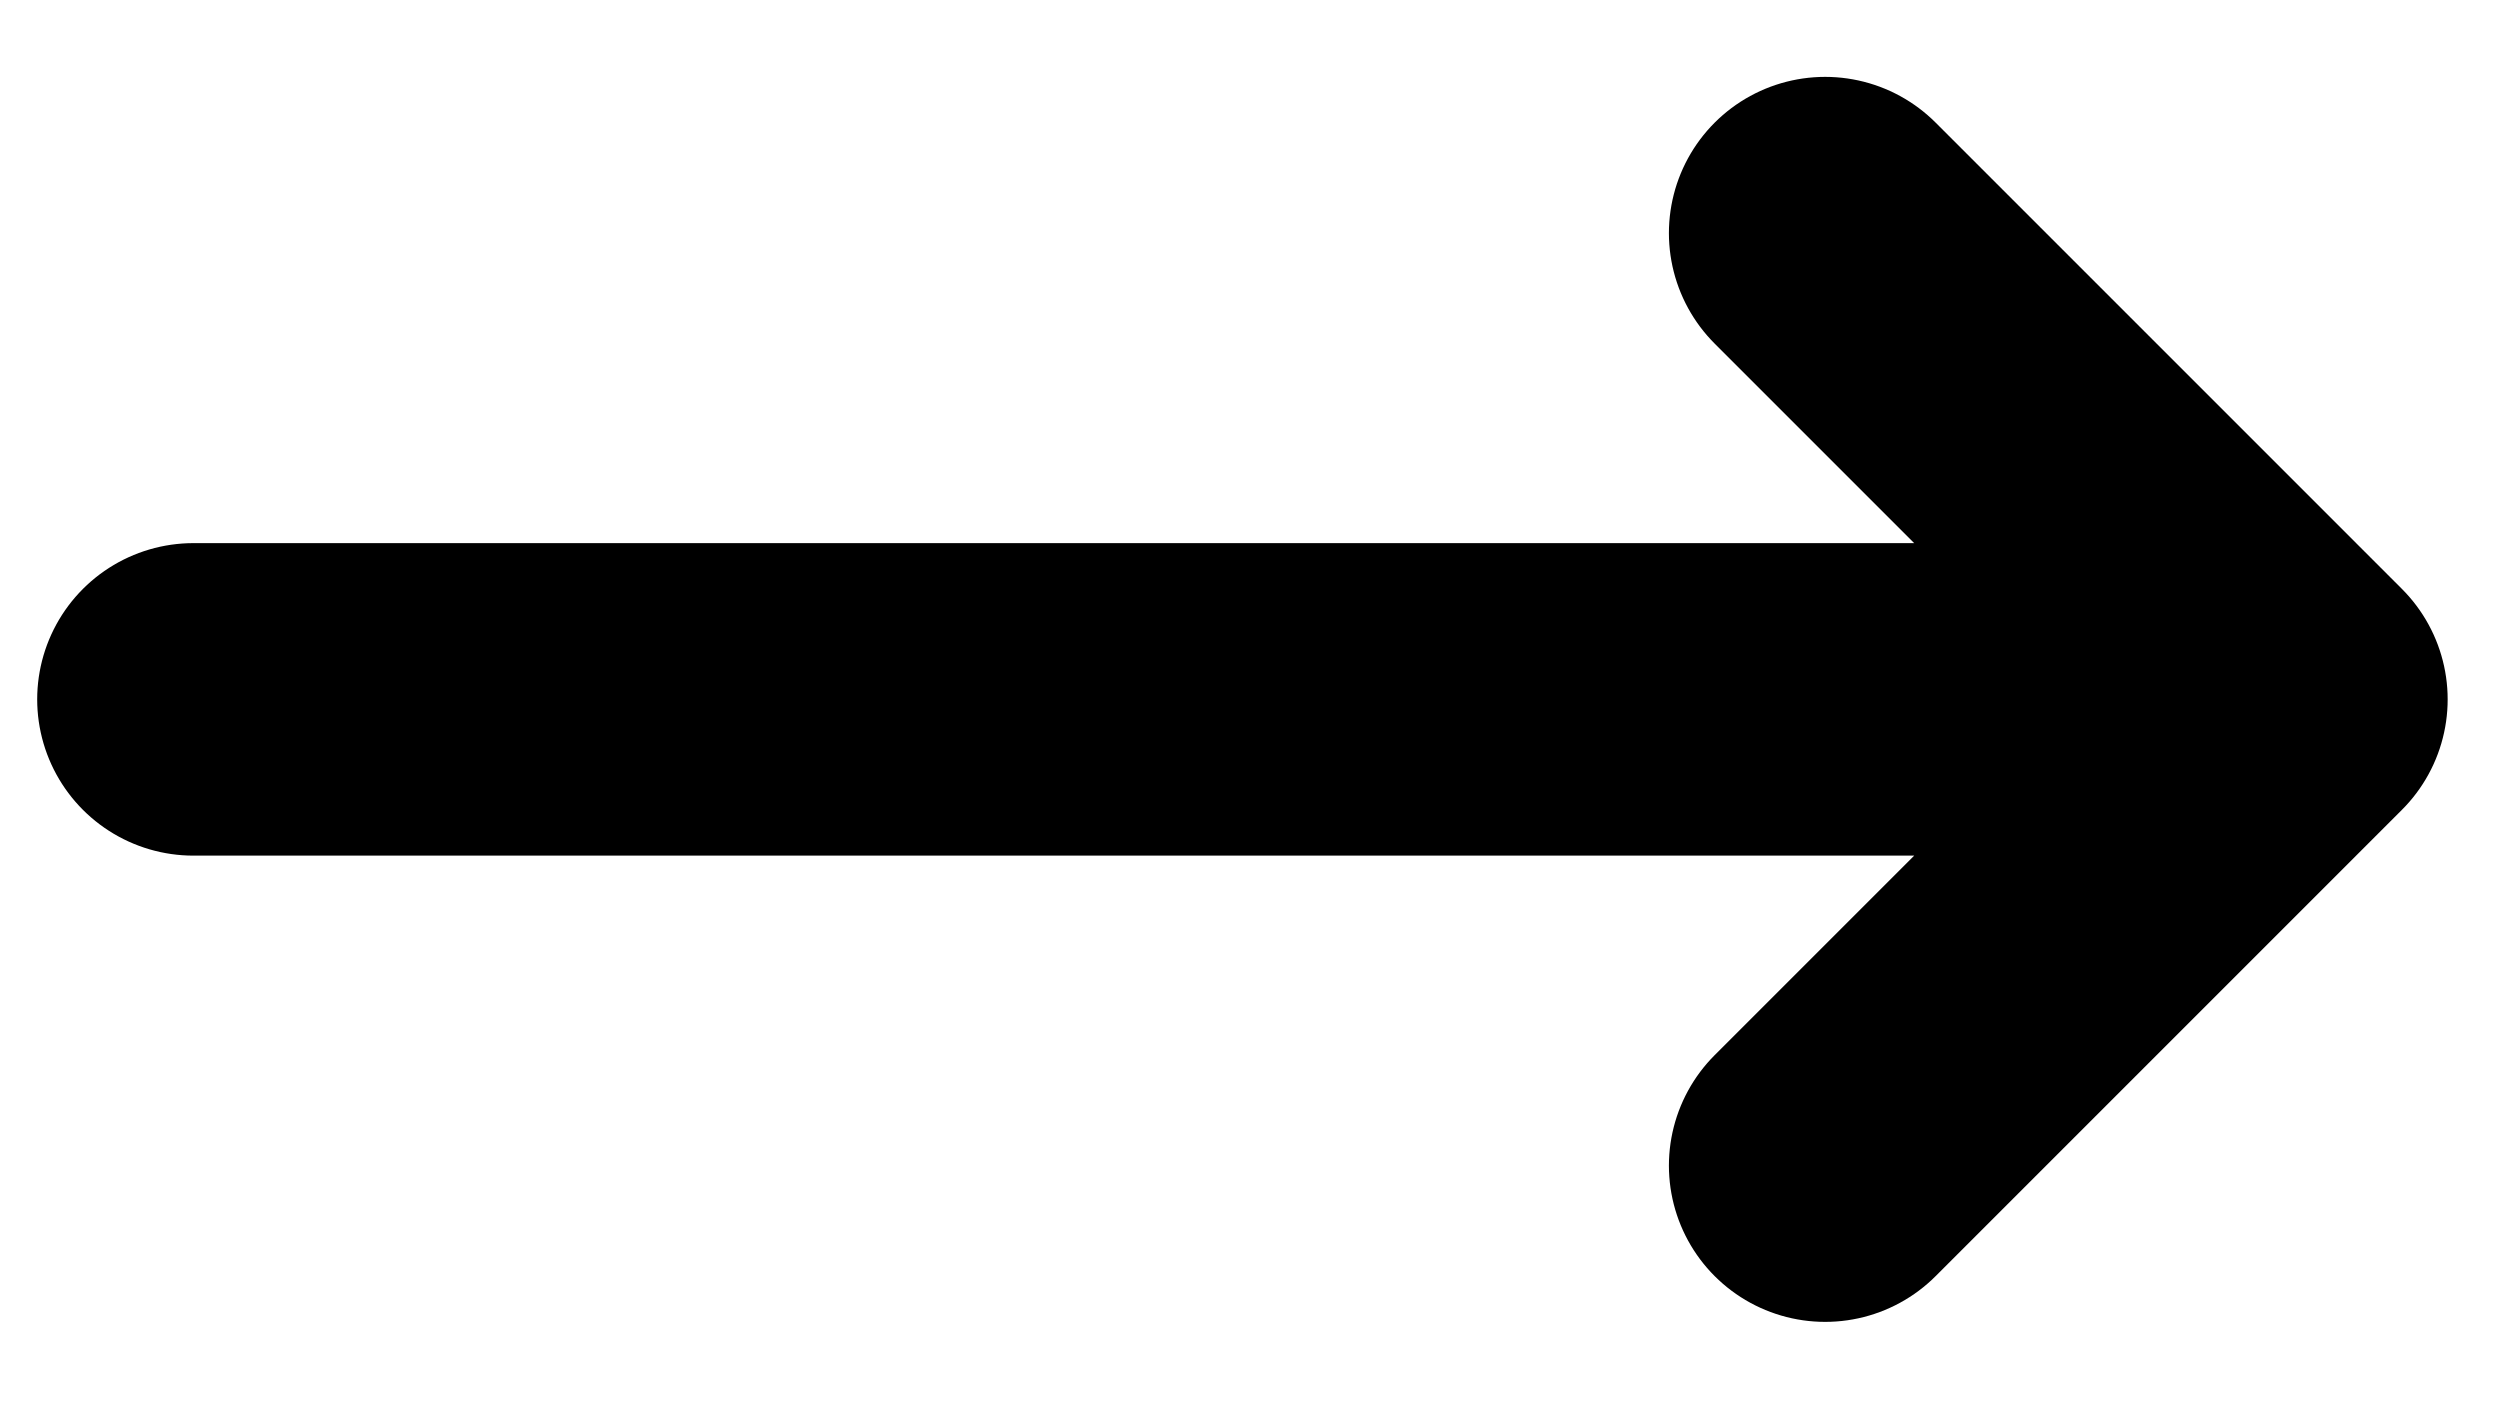 <svg width="16" height="9" viewBox="0 0 16 9" fill="none" xmlns="http://www.w3.org/2000/svg">
<path d="M14.665 4.476L11.681 1.492M14.665 4.476H1.238H14.665ZM14.665 4.476L11.681 7.46L14.665 4.476Z" stroke="black" stroke-width="2" stroke-linecap="round" stroke-linejoin="round"/>
</svg>
